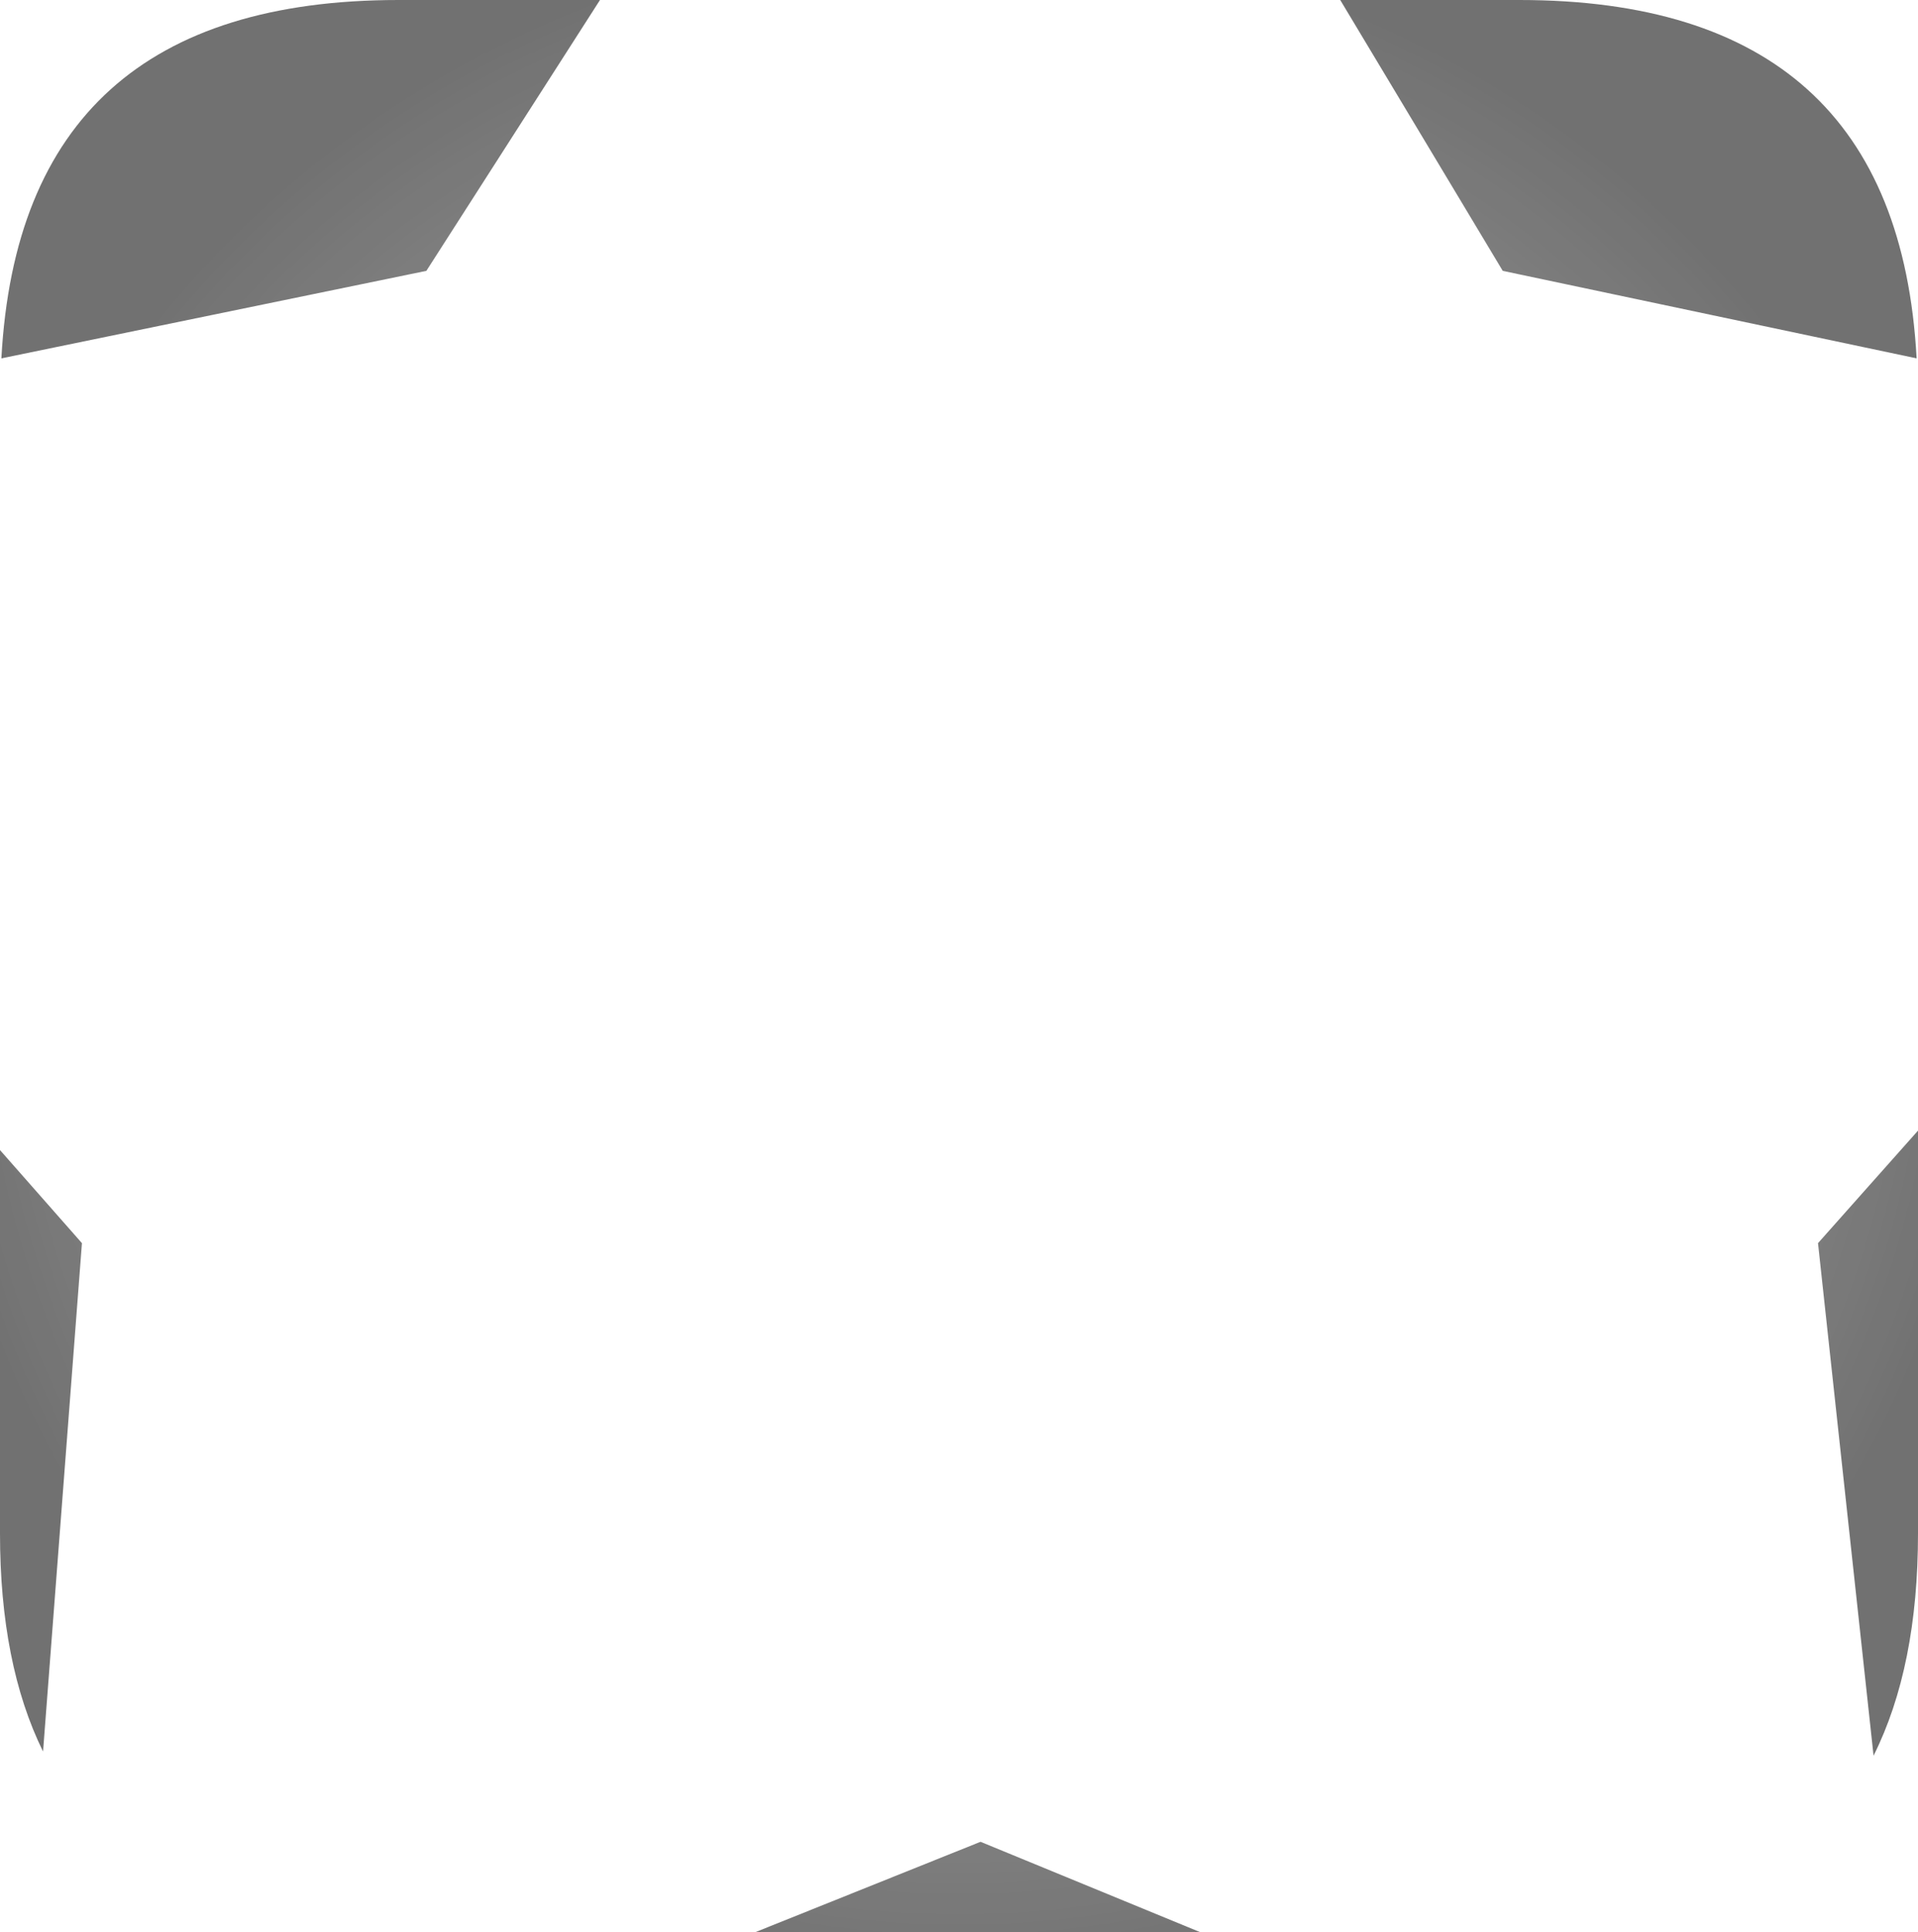 <?xml version="1.0" encoding="UTF-8" standalone="no"?>
<svg xmlns:xlink="http://www.w3.org/1999/xlink" height="69.55px" width="69.05px" xmlns="http://www.w3.org/2000/svg">
  <g transform="matrix(1.0, 0.0, 0.0, 1.0, 33.3, 26.5)">
    <path d="M-33.3 14.9 L-30.35 18.25 -31.75 36.55 Q-33.3 33.4 -33.3 28.7 L-33.3 14.9 M-11.7 -26.5 L-17.95 -16.75 -33.25 -13.6 Q-32.55 -26.5 -18.95 -26.5 L-11.7 -26.5 M34.15 36.7 L32.15 18.25 35.75 14.2 35.75 28.7 Q35.75 33.5 34.15 36.7 M2.0 39.8 L9.9 43.05 -6.1 43.05 2.0 39.8 M35.7 -13.6 L20.8 -16.75 14.95 -26.5 21.4 -26.5 Q35.0 -26.5 35.7 -13.6" fill="url(#gradient0)" fill-rule="evenodd" stroke="none"/>
  </g>
  <defs>
    <radialGradient cx="0" cy="0" gradientTransform="matrix(0.046, 0.0, 0.0, 0.046, 1.25, 8.3)" gradientUnits="userSpaceOnUse" id="gradient0" r="819.2" spreadMethod="pad">
      <stop offset="0.0" stop-color="#333333" stop-opacity="0.298"/>
      <stop offset="0.988" stop-color="#333333" stop-opacity="0.694"/>
    </radialGradient>
  </defs>
</svg>
